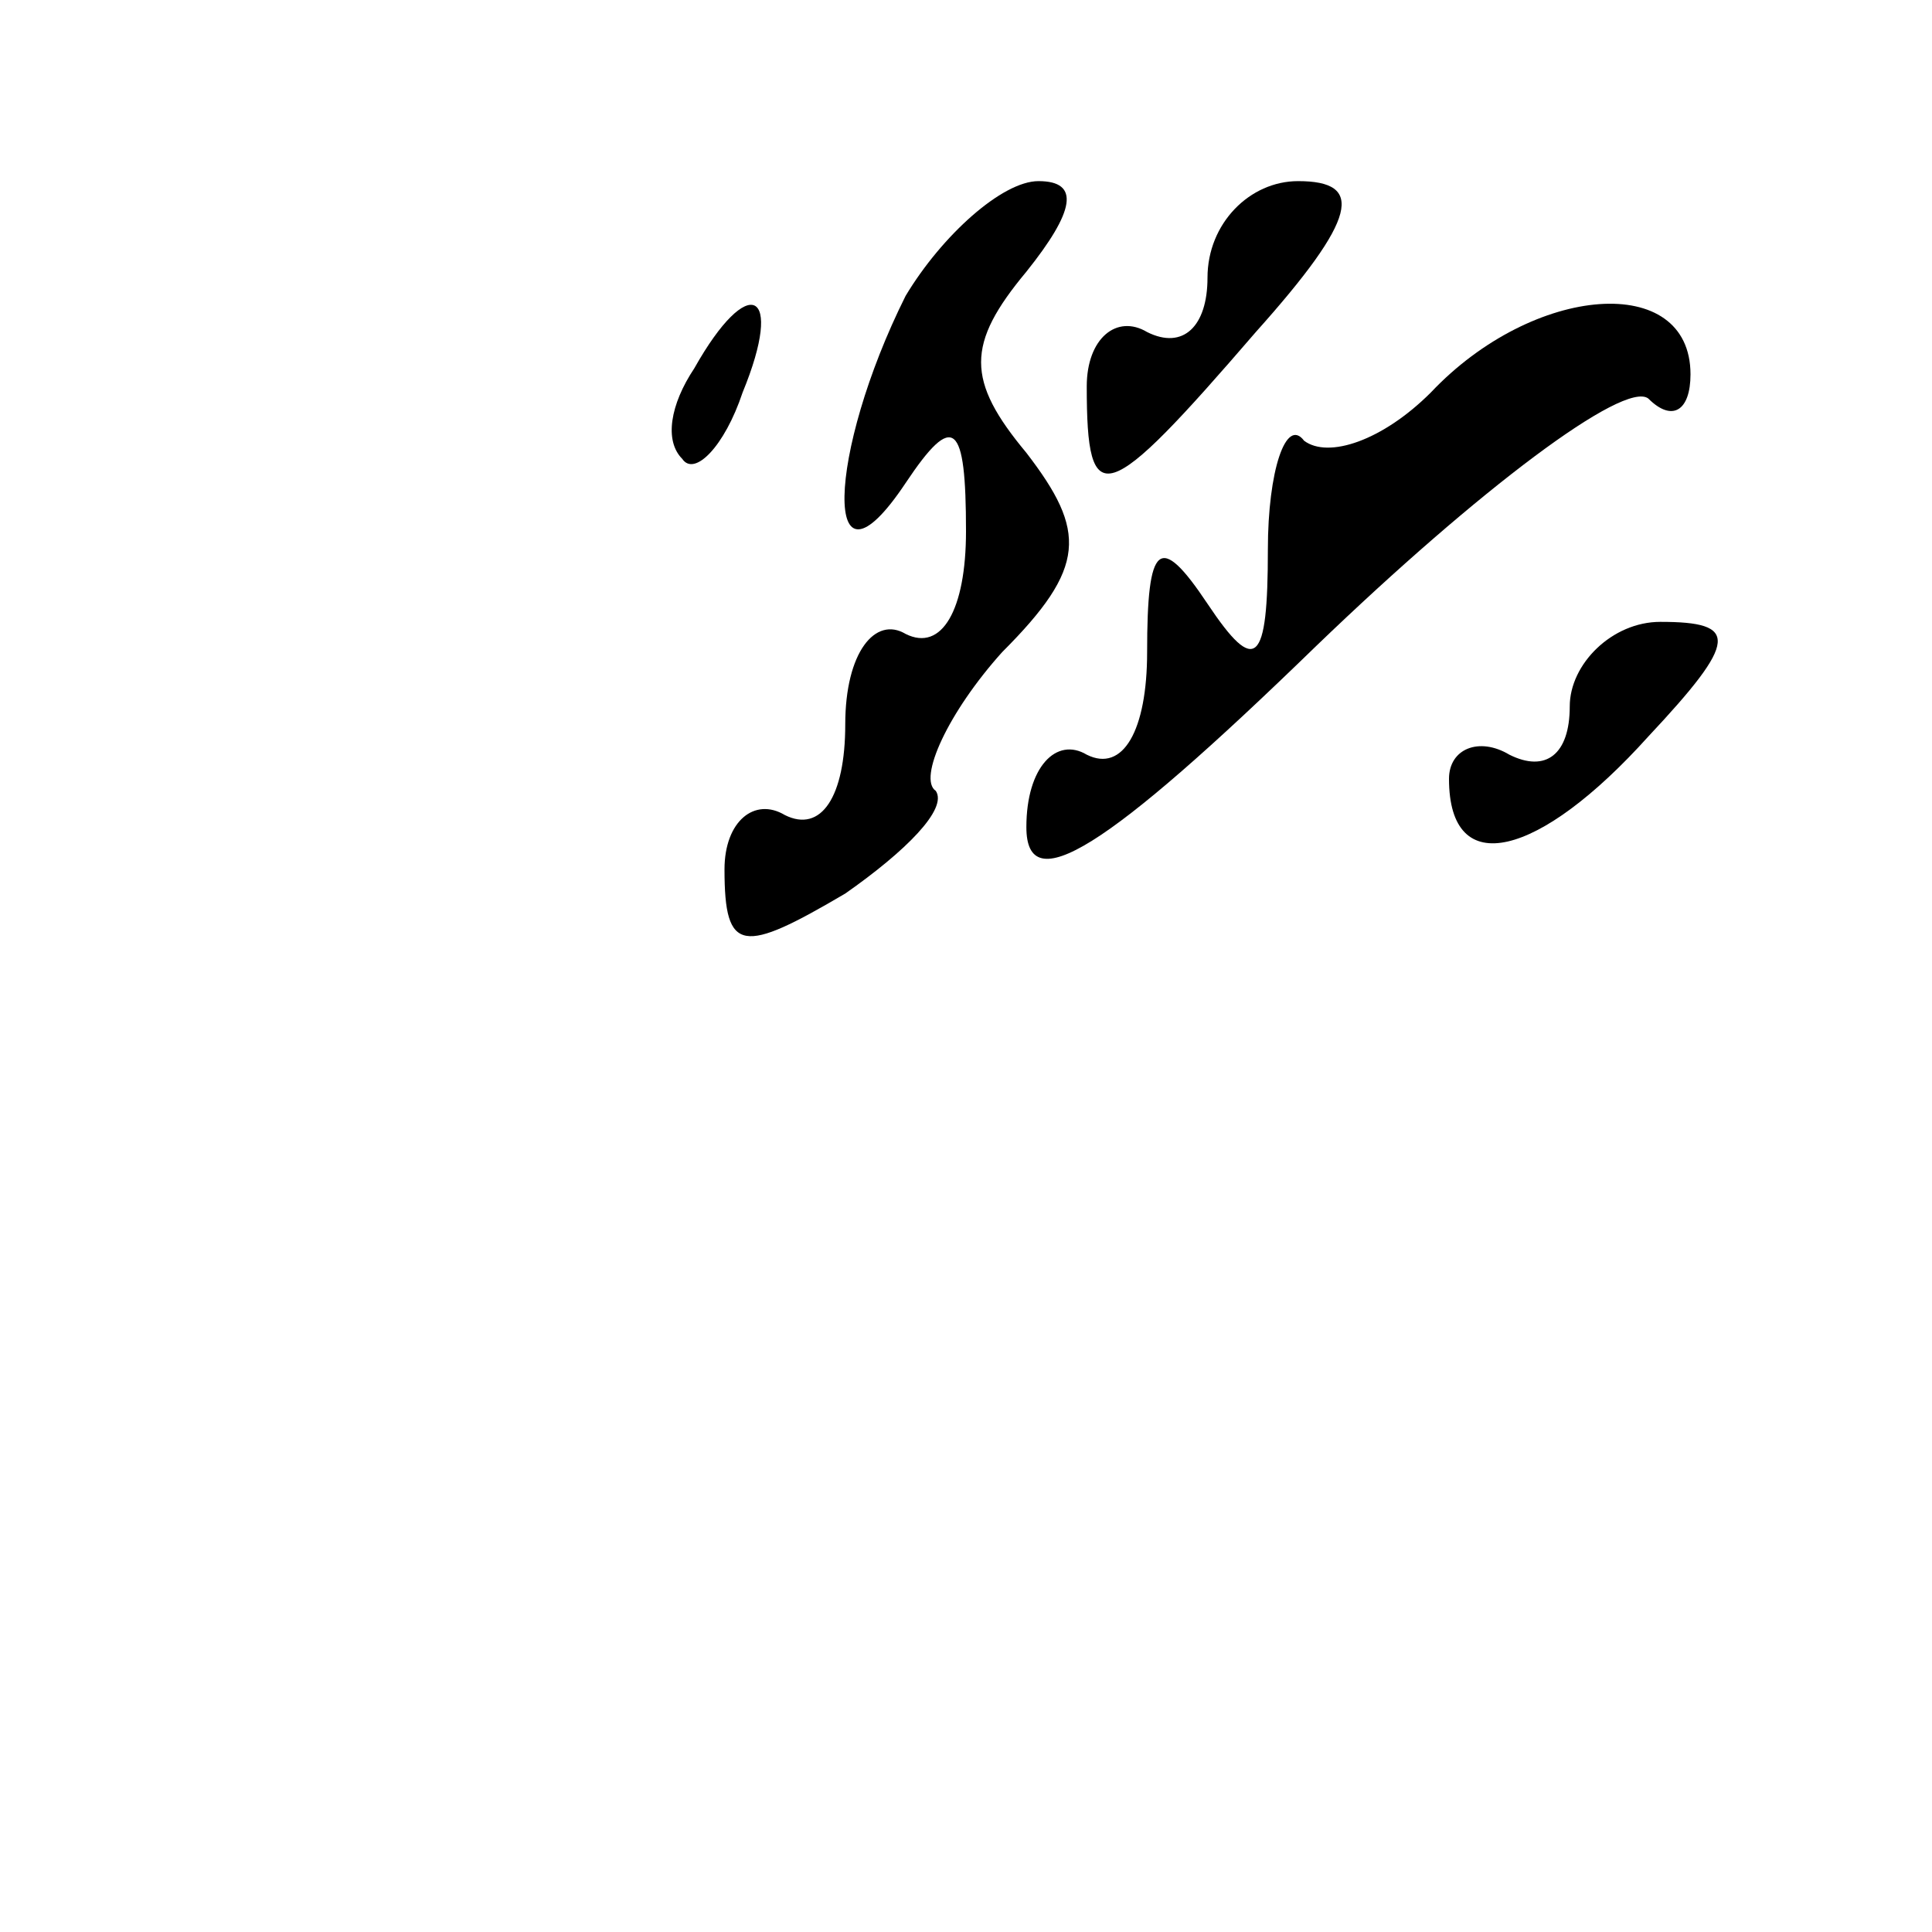 <?xml version="1.0" standalone="no"?>
<!DOCTYPE svg PUBLIC "-//W3C//DTD SVG 20010904//EN"
 "http://www.w3.org/TR/2001/REC-SVG-20010904/DTD/svg10.dtd">
<svg version="1.0" xmlns="http://www.w3.org/2000/svg"
 width="32pt" height="32pt" viewBox="0 0 32 32"
 preserveAspectRatio="xMidYMid meet">
<g transform="translate(0,32) scale(0.1,-0.1)"
fill="#000000" stroke="none">
<path fill="#000000" stroke="none" d="M150 271 c-13 -26 -14 -52 0 -31 8 12
10 10 10 -8 0 -13 -4 -20 -10 -17 -5 3 -10 -3 -10 -15 0 -12 -4 -18 -10 -15
-5 3 -10 -1 -10 -9 0 -14 3 -14 20 -4 10 7 17 14 15 17 -3 2 2 13 11 23 14 14
14 20 4 33 -10 12 -10 18 0 30 8 10 9 15 2 15 -6 0 -16 -9 -22 -19z"/>
<path fill="#000000" stroke="none" d="M200 274 c0 -8 -4 -12 -10 -9 -5 3 -10
-1 -10 -9 0 -21 3 -20 28 9 17 19 18 25 7 25 -8 0 -15 -7 -15 -16z"/>
<path fill="#000000" stroke="none" d="M115 259 c-4 -6 -5 -12 -2 -15 2 -3 7
2 10 11 7 17 1 20 -8 4z"/>
<path fill="#000000" stroke="none" d="M237 255 c-8 -8 -17 -11 -21 -8 -3 4
-6 -5 -6 -18 0 -19 -2 -21 -10 -9 -8 12 -10 10 -10 -8 0 -13 -4 -20 -10 -17
-5 3 -10 -2 -10 -12 0 -12 13 -4 48 30 27 26 51 44 55 41 4 -4 7 -2 7 4 0 17
-26 15 -43 -3z"/>
<path fill="#000000" stroke="none" d="M260 203 c0 -8 -4 -11 -10 -8 -5 3 -10
1 -10 -4 0 -17 15 -13 33 7 15 16 15 19 2 19 -8 0 -15 -7 -15 -14z"/>
</g>
</svg>
